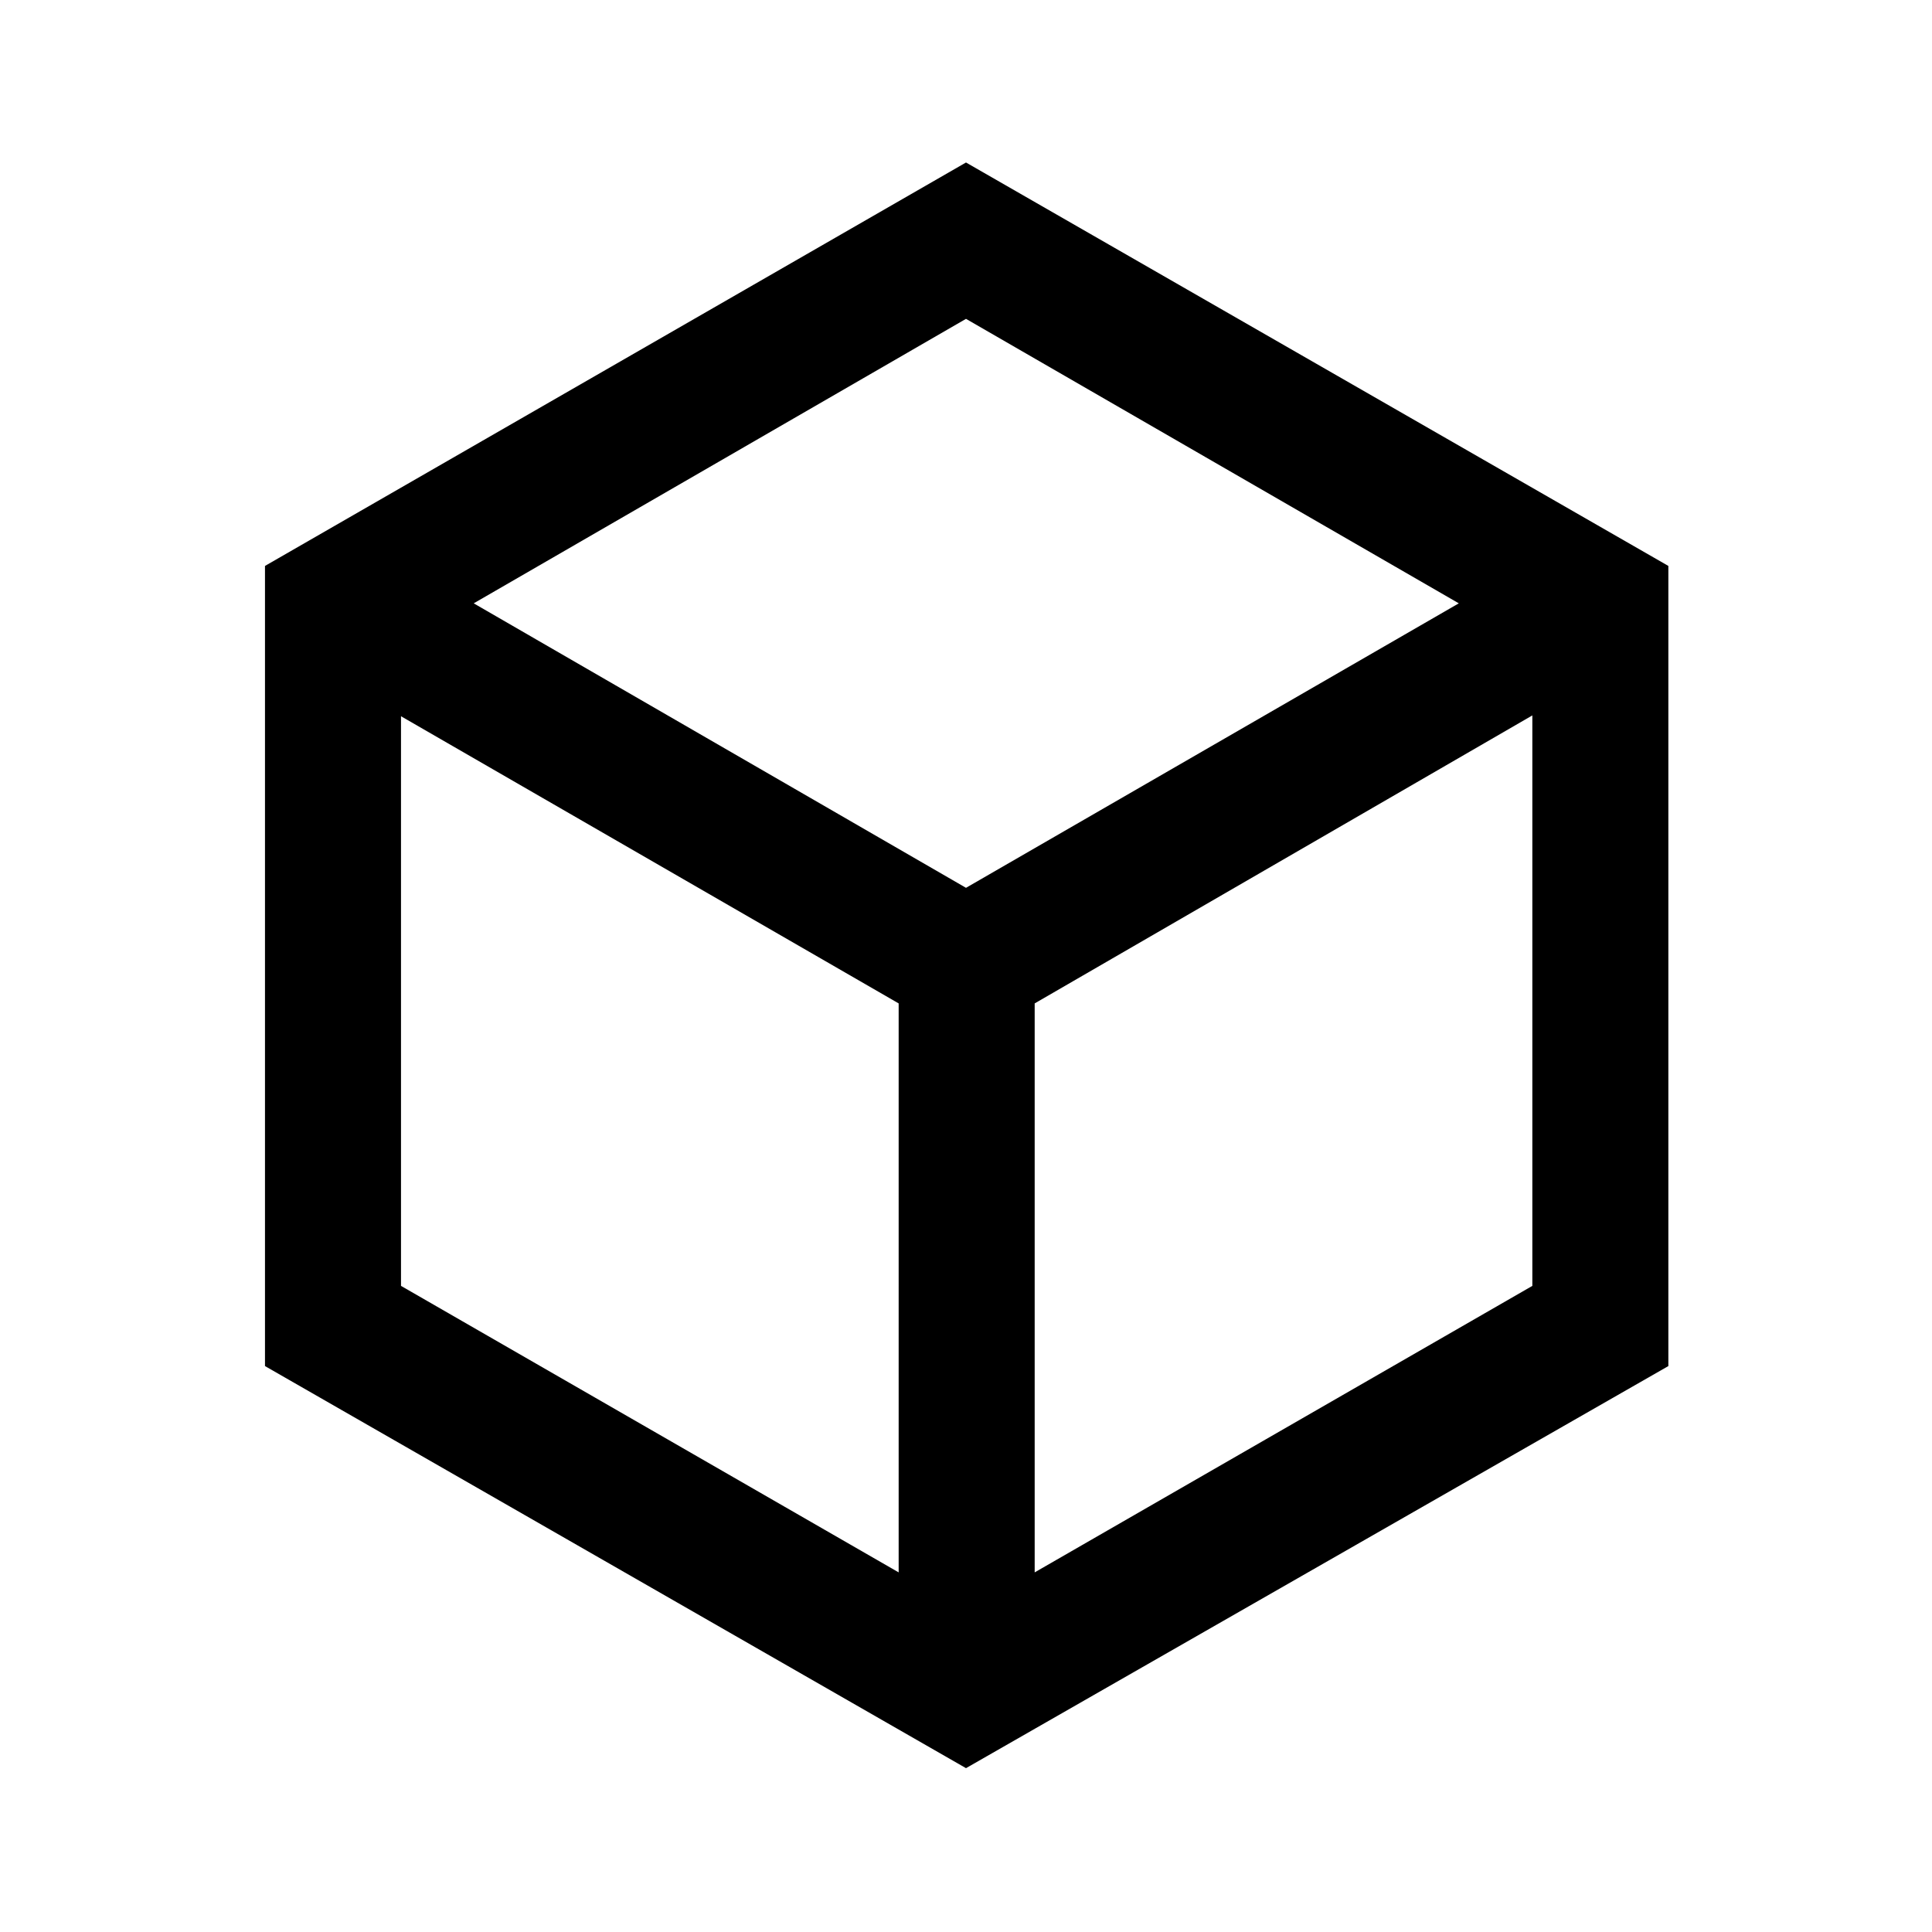 <svg xmlns="http://www.w3.org/2000/svg" height="40" viewBox="0 96 960 960" width="40"><path d="m199.256 734.949 247.283 142.359V594.589L199.256 451.896v283.053Zm314.871 142.359L761.41 734.949V451.486L514.127 594.589v282.719ZM235.384 395.795 480 537.155l244.873-141.36L480 254.436 235.384 395.795ZM131.668 774.794V377.206L480 176.745l348.998 200.461v397.588L480 974.588 131.668 774.794ZM480 576Z"/></svg>